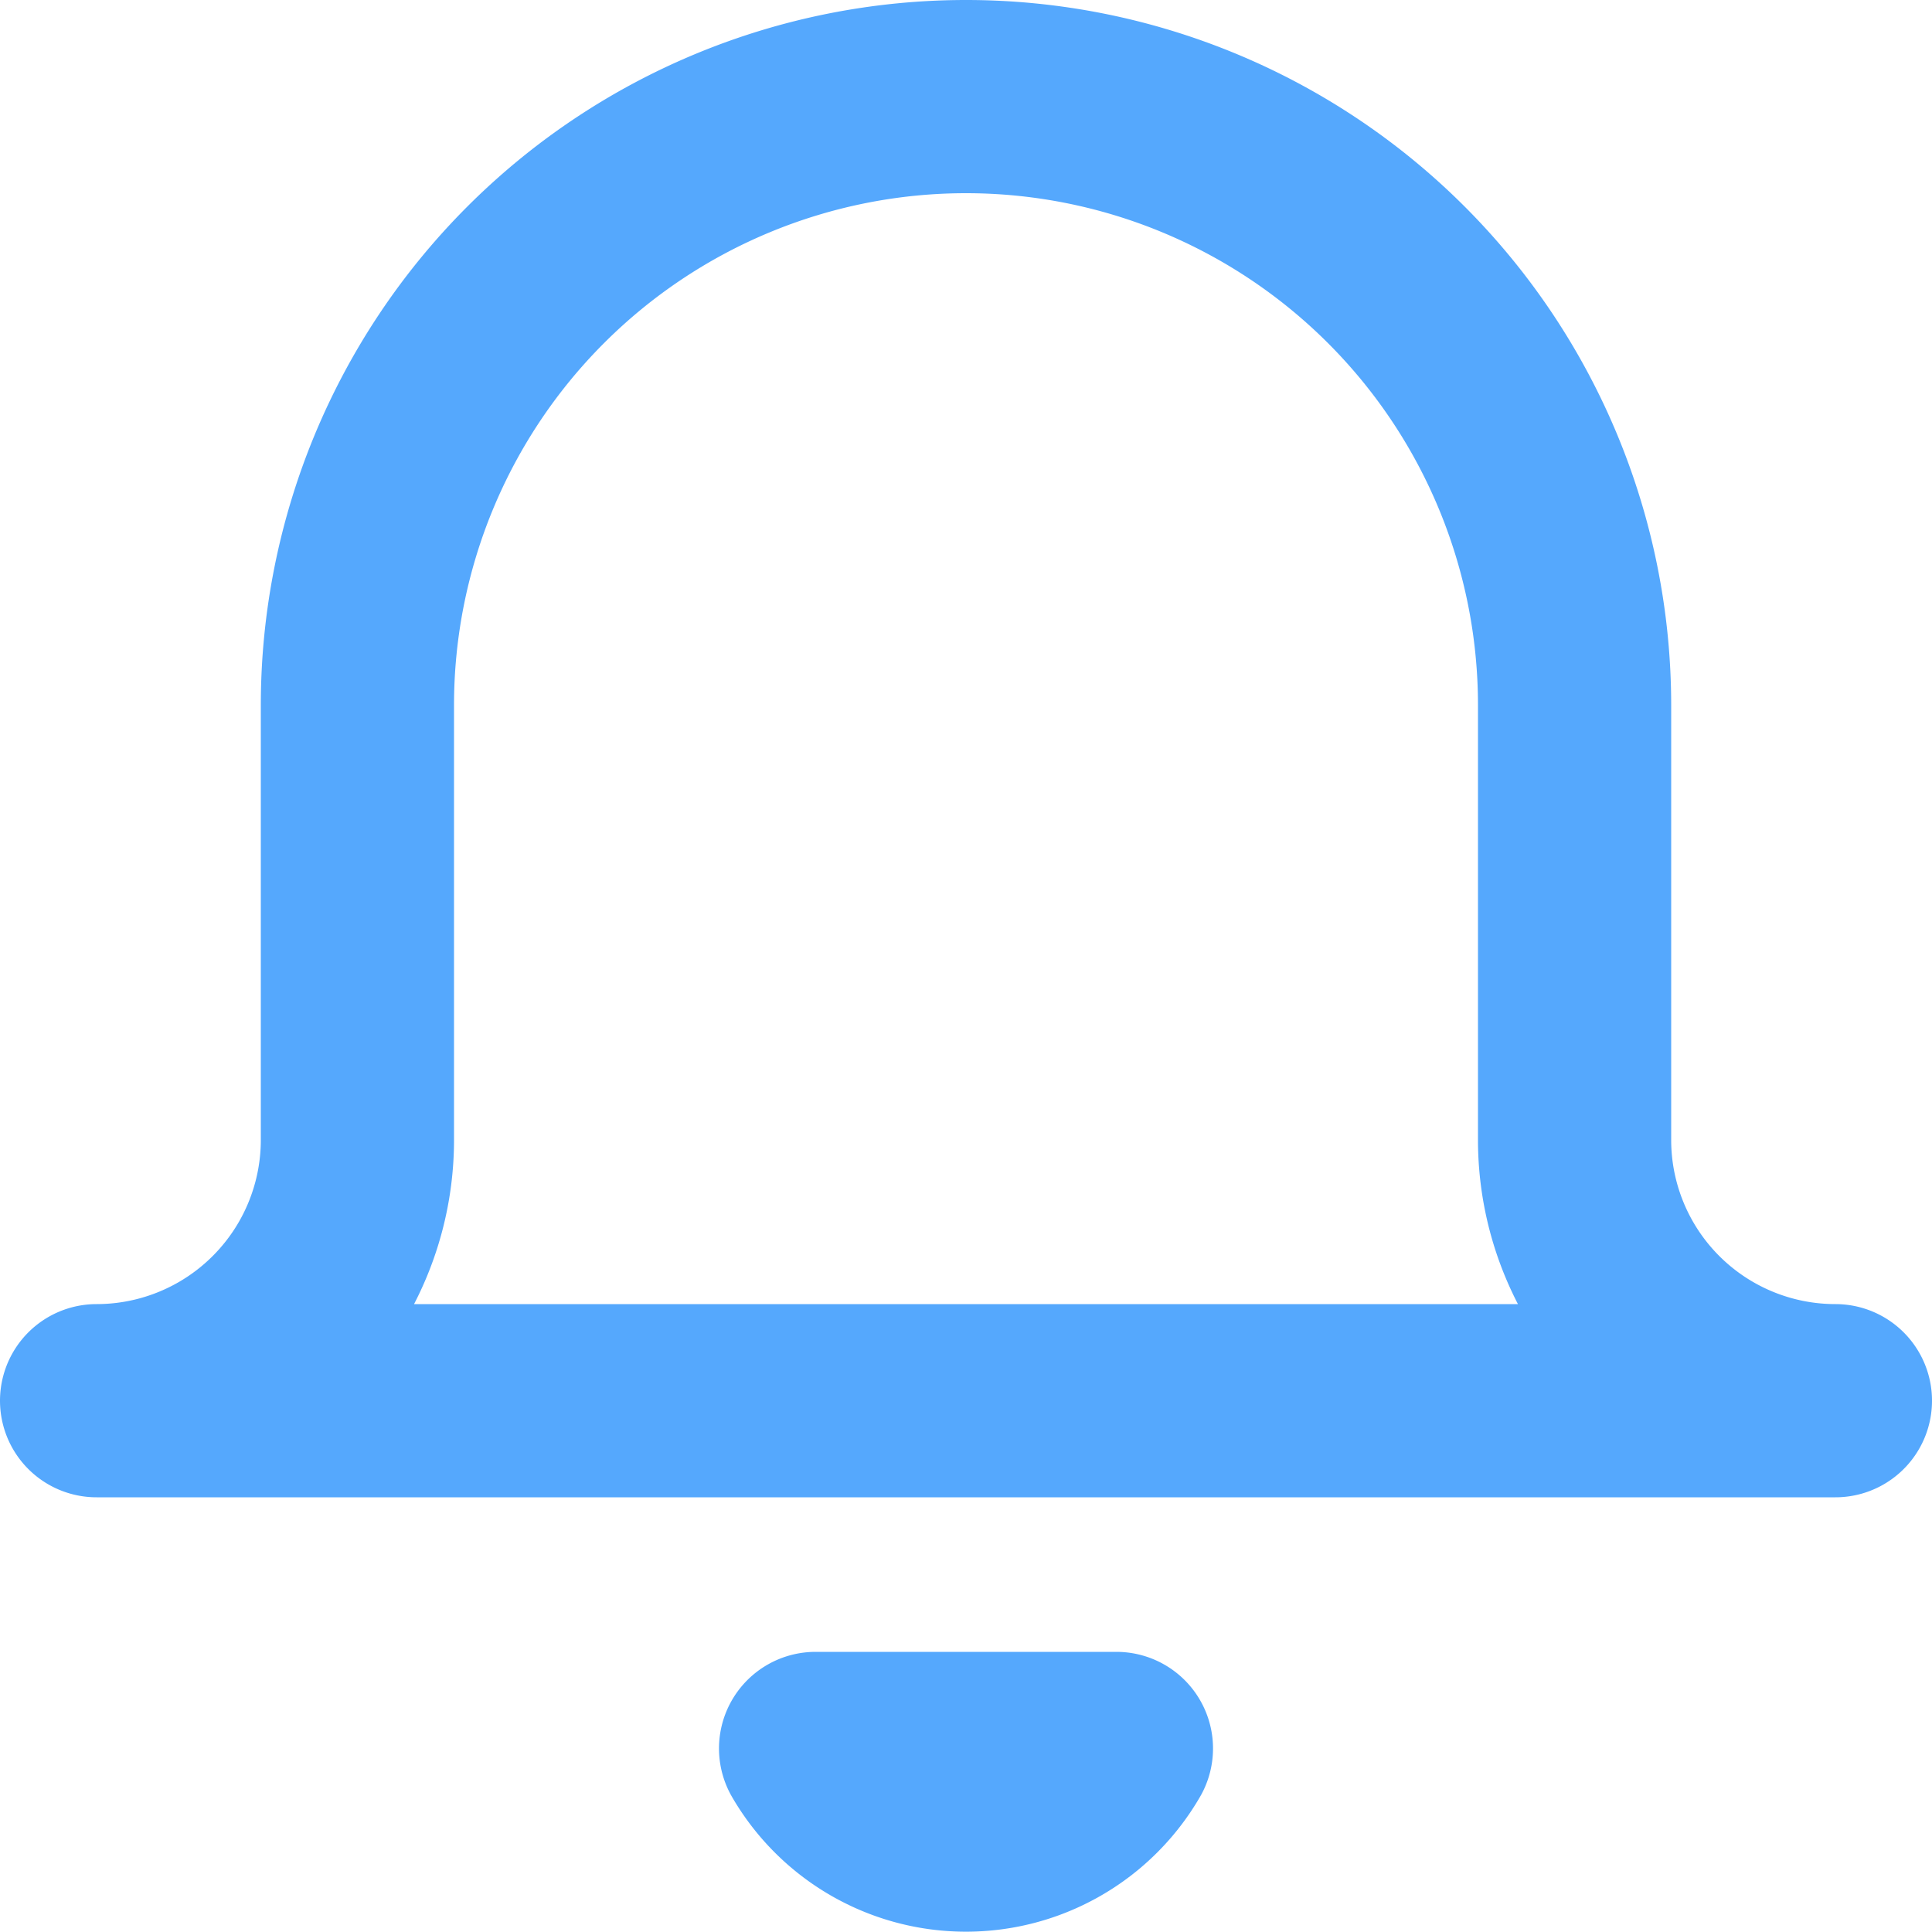 <svg xmlns="http://www.w3.org/2000/svg" width="20" height="20" viewBox="0 0 20 20">
    <path fill="none" fill-rule="evenodd" stroke="#55A8FD" stroke-linecap="round" stroke-linejoin="round" stroke-width="2" d="M19 14.5H1a2.7 2.7 0 0 0 2.7-2.7V7.3a6.3 6.3 0 0 1 12.6 0v4.5a2.7 2.7 0 0 0 2.7 2.7zm-7.443 3.6a1.8 1.8 0 0 1-3.114 0h3.114z"/>
</svg>

